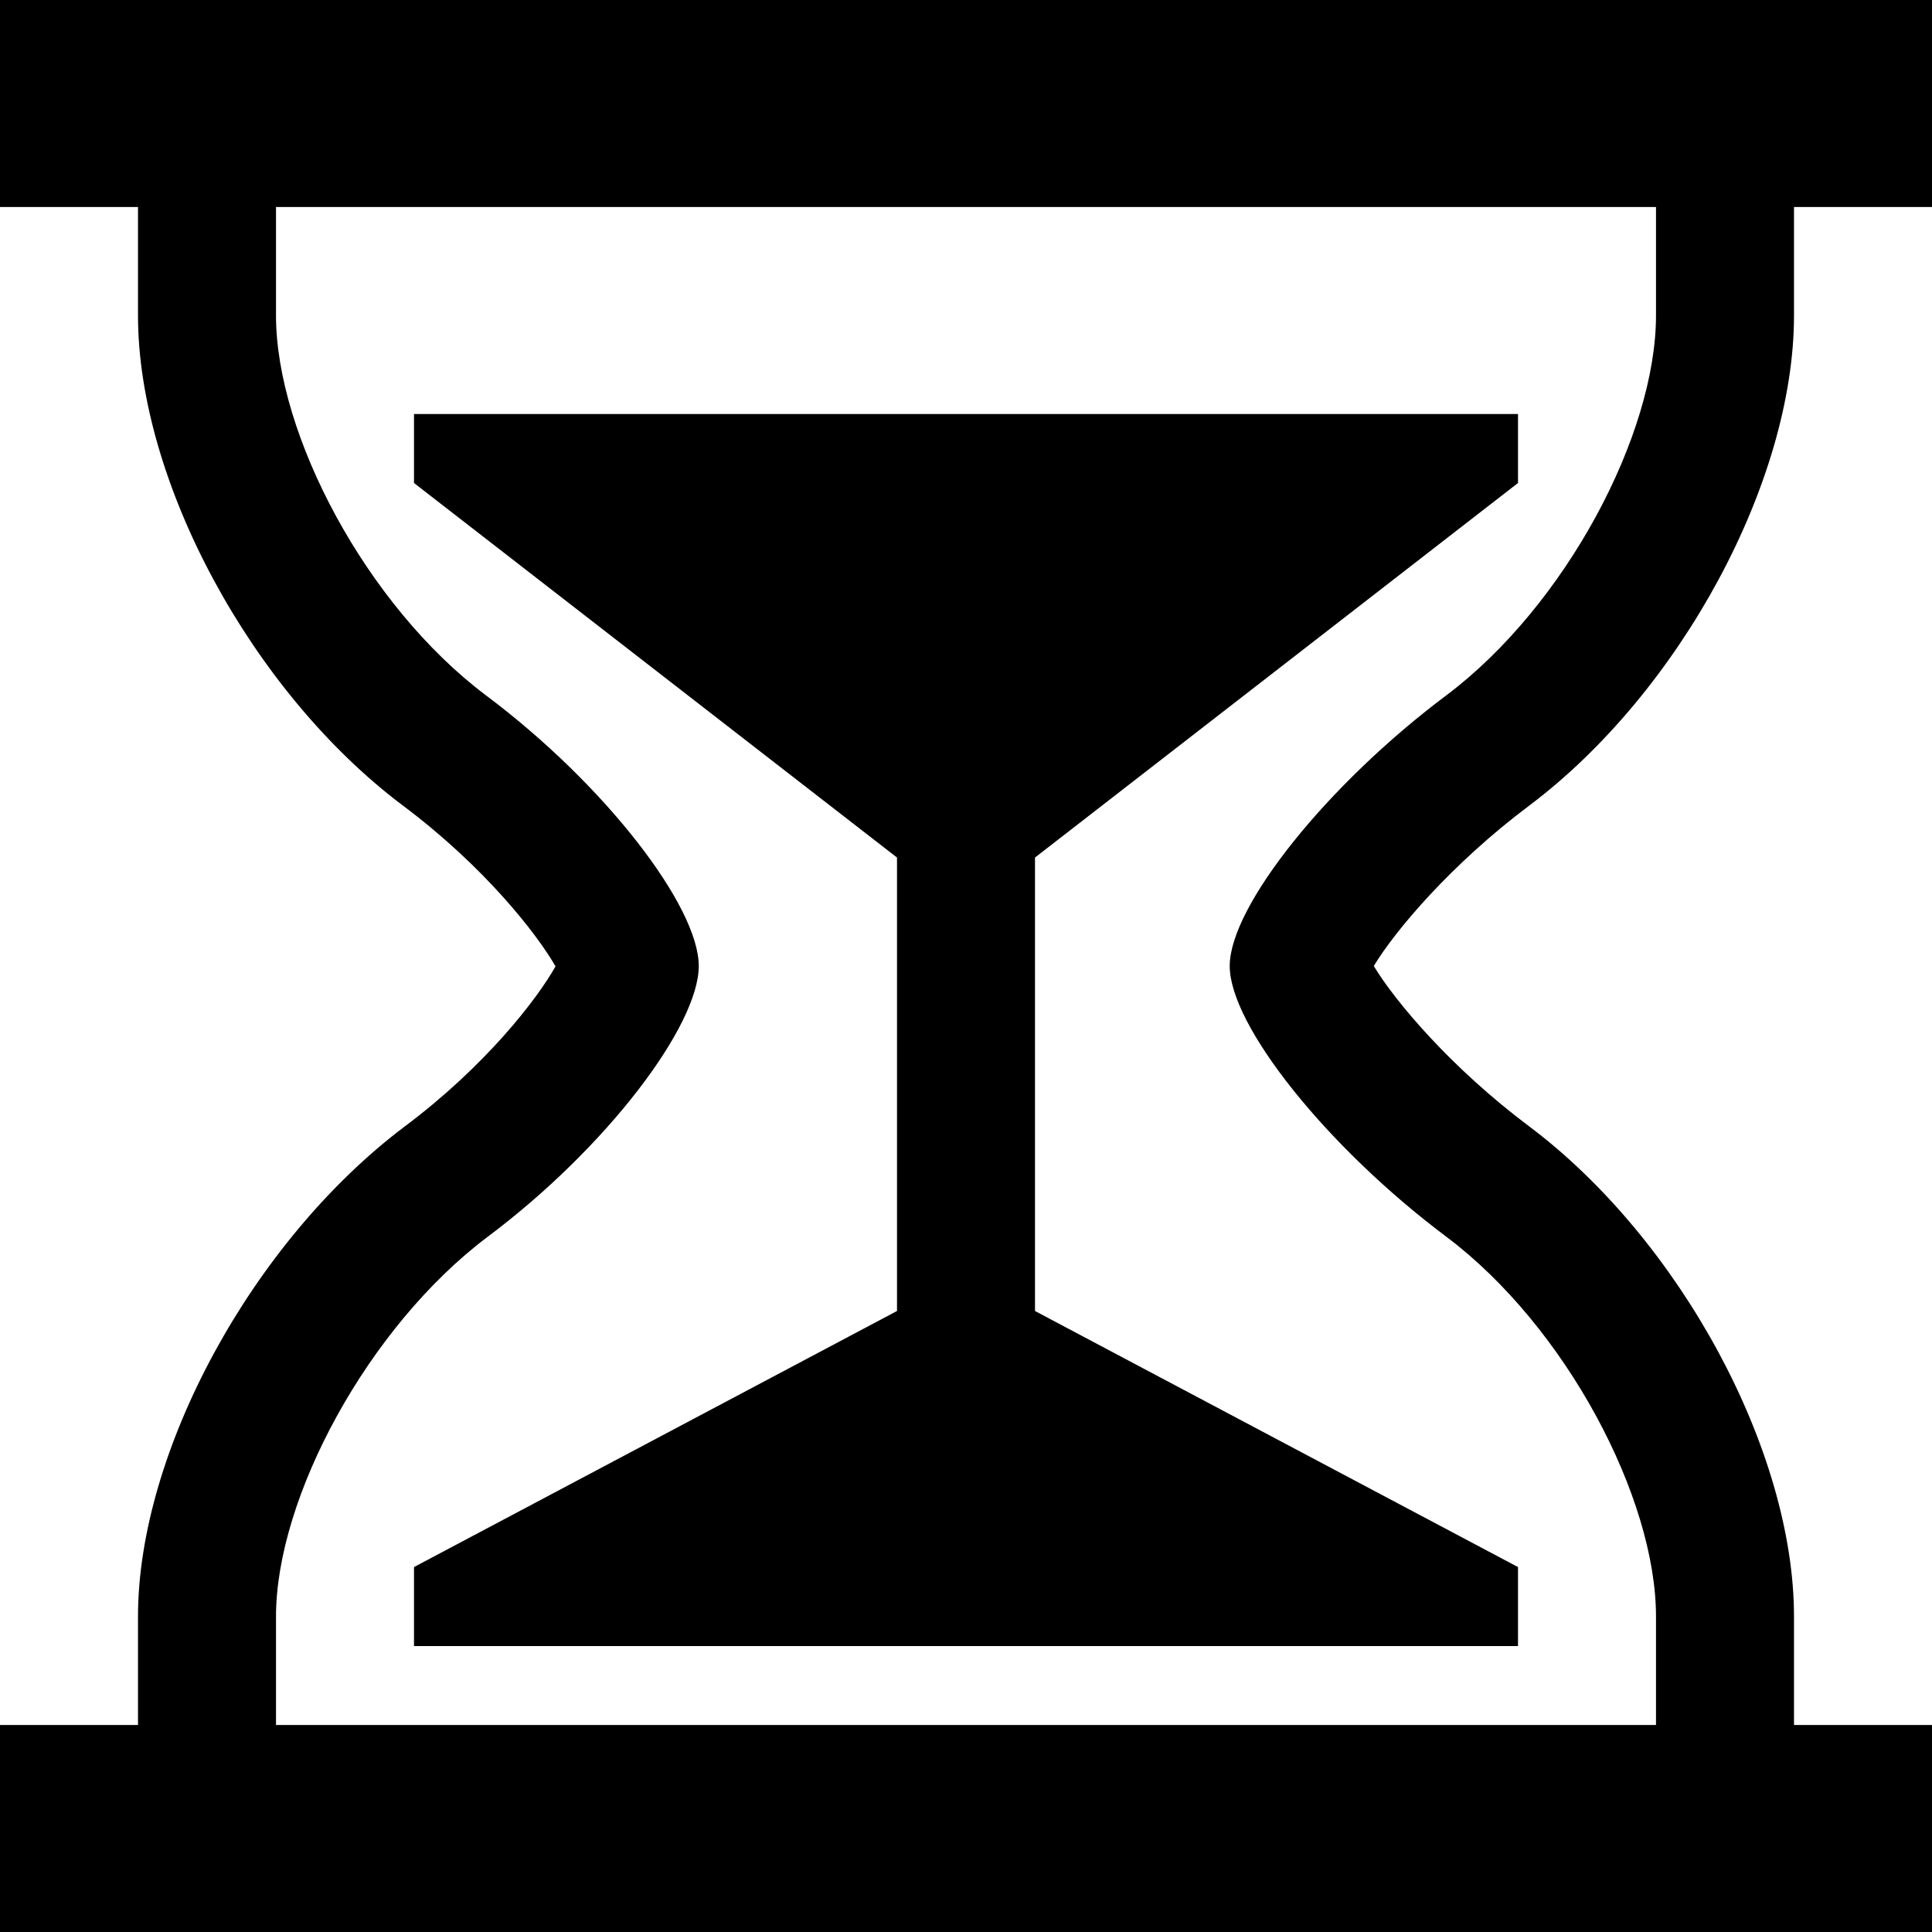 <?xml version="1.0" encoding="utf-8"?>
<svg version="1.1" id="Layer_1" xmlns="http://www.w3.org/2000/svg" xmlns:xlink="http://www.w3.org/1999/xlink" x="0px" y="0px"
	 viewBox="0 0 28 28" enable-background="new 0 0 28 28" xml:space="preserve">
<g>
	<defs>
		<rect id="SVGID_1_" width="28" height="28"/>
	</defs>
	<clipPath id="SVGID_2_">
		<use xlink:href="#SVGID_1_"  overflow="visible"/>
	</clipPath>
	<path clip-path="url(#SVGID_2_)" d="M22,7V6H6v1l7,5.428V19l-7,3.711v1.145h16v-1.145L15,19v-6.572L22,7z M22.166,11.673
		C24.354,10.026,26,6.974,26,4.573V3h2V0H0v3h2v1.573c0,2.402,1.649,5.454,3.834,7.098c1.188,0.889,1.945,1.861,2.217,2.334
		c-0.266,0.475-1.014,1.444-2.186,2.321C3.66,17.987,2,21.037,2,23.428V25H0v3h28v-3h-2v-1.572c0-2.401-1.646-5.453-3.83-7.098
		c-1.137-0.85-1.953-1.819-2.26-2.33C20.217,13.49,21.033,12.522,22.166,11.673 M20.967,17.928c1.725,1.299,3.033,3.775,3.033,5.5
		V25H4v-1.572c0-1.725,1.338-4.201,3.063-5.5c1.73-1.295,3.064-3.063,3.064-3.928c0-0.865-1.359-2.632-3.09-3.927
		C5.311,8.774,4,6.298,4,4.573V3h20v1.573c0,1.725-1.308,4.201-3.033,5.5c-1.73,1.295-3.145,3.062-3.145,3.927
		C17.822,14.865,19.237,16.633,20.967,17.928"/>
</g>
</svg>
